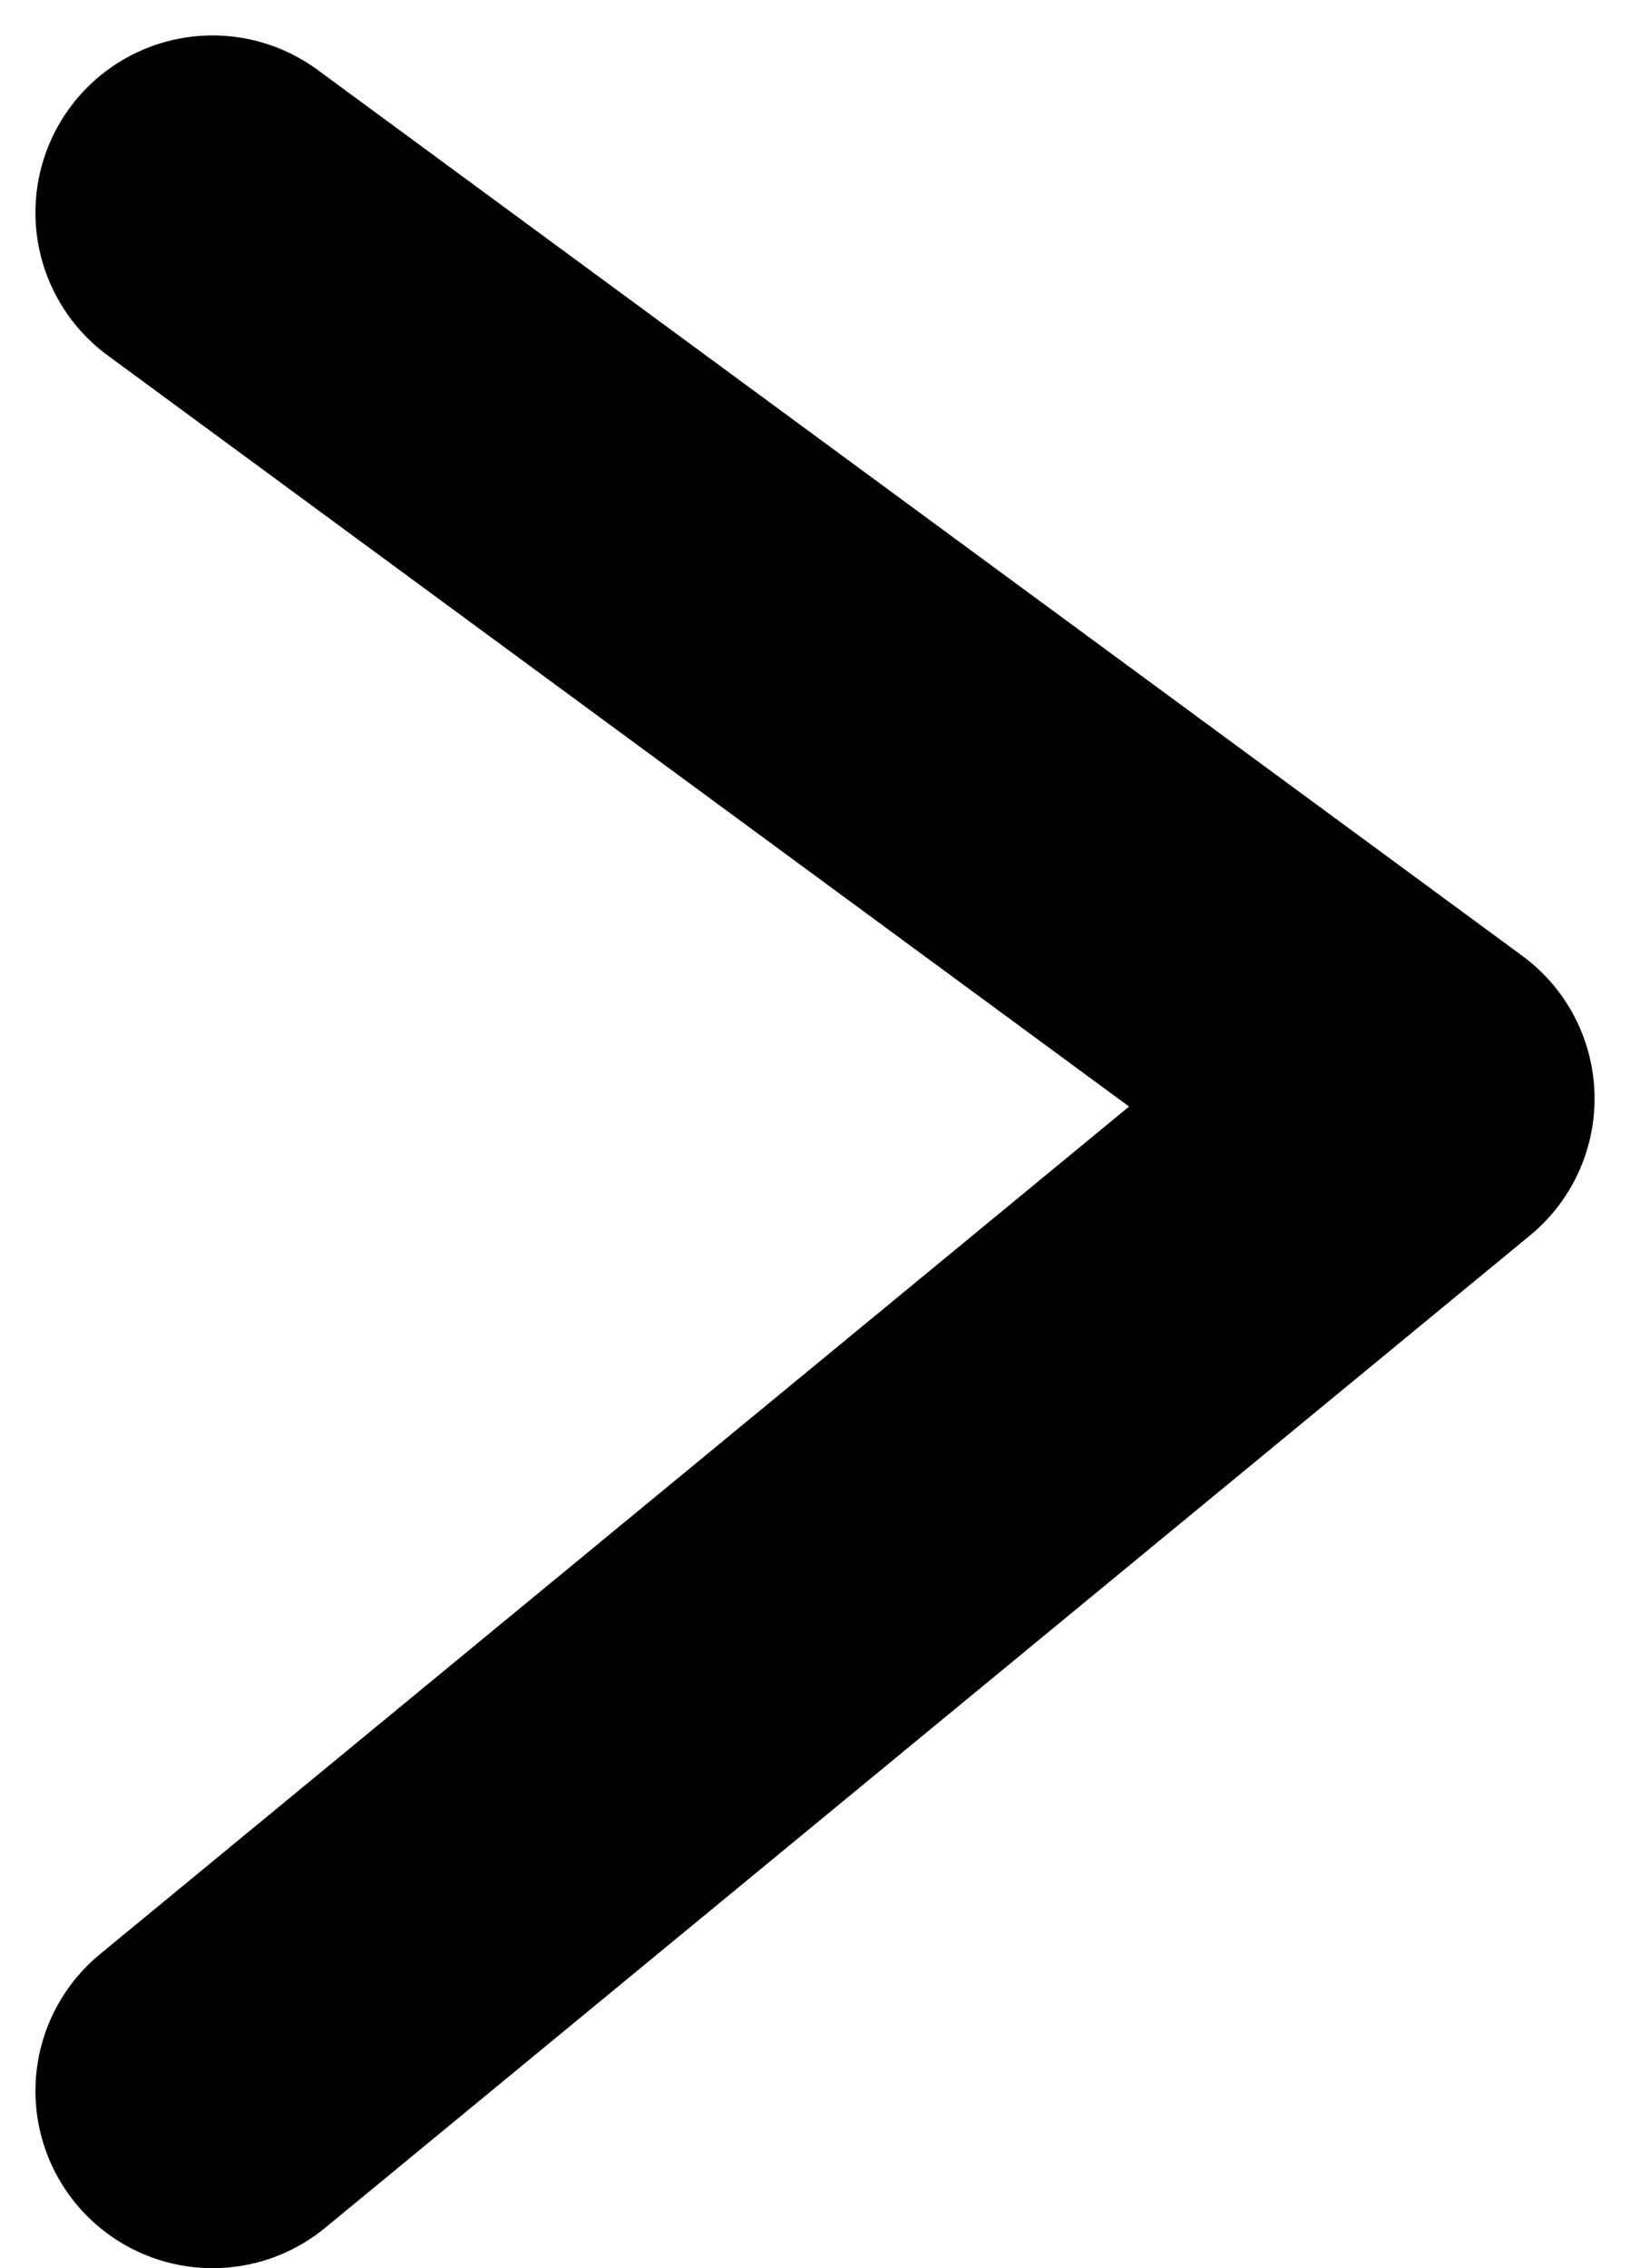 <svg width="23" height="32" viewBox="0 0 23 32" fill="none" xmlns="http://www.w3.org/2000/svg">
<path d="M3 3L20 15.5L3 29.5" stroke="black" stroke-width="5" stroke-linecap="round" stroke-linejoin="round"/>
</svg>
